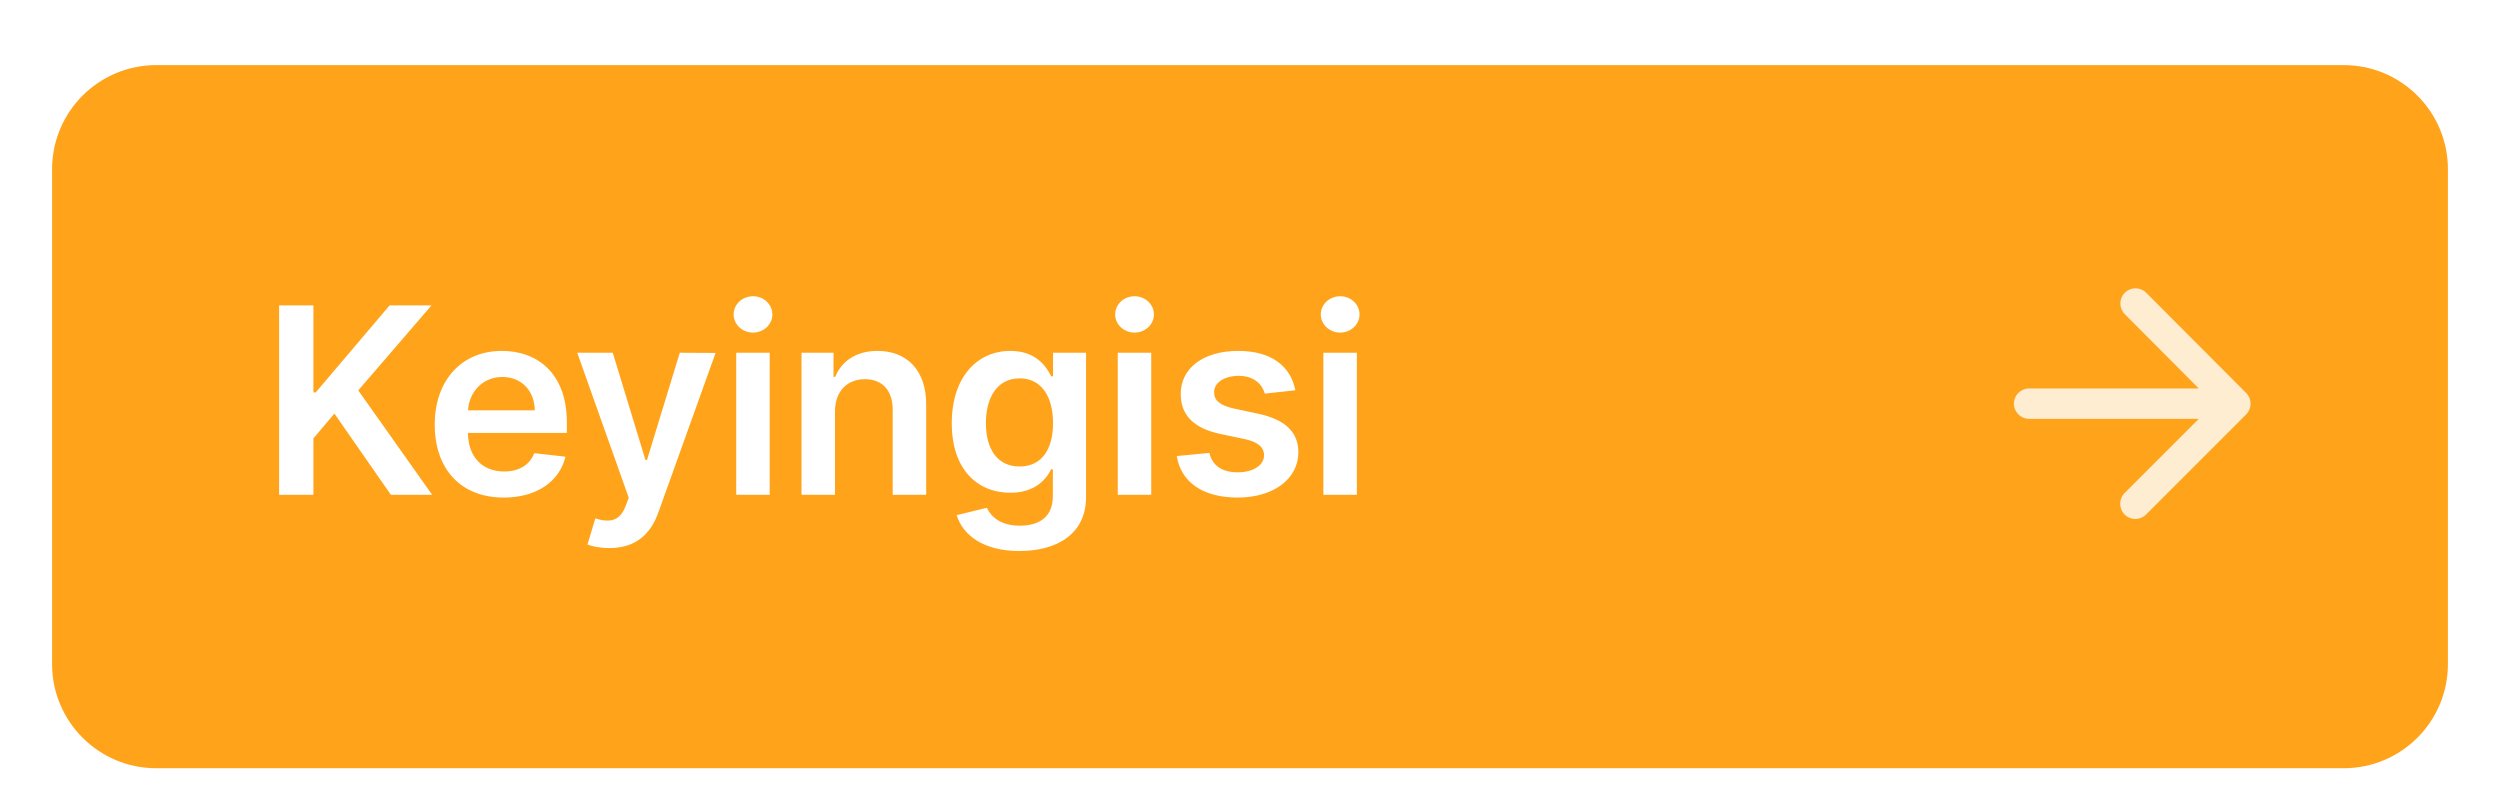 <svg width="192" height="62" viewBox="0 0 192 62" fill="none" xmlns="http://www.w3.org/2000/svg">
<g filter="url(#filter0_d_701_133)">
<g filter="url(#filter1_d_701_133)">
<path fill-rule="evenodd" clip-rule="evenodd" d="M4 11C4 6.582 7.582 3 12 3H180C184.418 3 188 6.582 188 11V49C188 53.418 184.418 57 180 57H12C7.582 57 4 53.418 4 49V11Z" fill="#FFA31A"/>
</g>
<path d="M21.435 37H24.07V32.668L25.682 30.764L30.021 37H33.189L27.514 28.982L33.139 22.454H29.922L24.247 29.138H24.07V22.454H21.435V37ZM38.685 37.213C41.228 37.213 42.975 35.97 43.429 34.074L41.029 33.804C40.681 34.727 39.828 35.21 38.721 35.21C37.059 35.21 35.958 34.117 35.936 32.249H43.536V31.46C43.536 27.632 41.235 25.949 38.55 25.949C35.425 25.949 33.387 28.243 33.387 31.609C33.387 35.033 35.397 37.213 38.685 37.213ZM35.944 30.516C36.022 29.124 37.051 27.952 38.586 27.952C40.063 27.952 41.057 29.031 41.071 30.516H35.944ZM46.796 41.091C48.799 41.091 49.957 40.061 50.575 38.321L54.957 26.105L52.208 26.091L49.687 34.33H49.573L47.059 26.091H44.332L48.288 37.227L48.068 37.817C47.592 39.06 46.839 39.145 45.717 38.818L45.12 40.821C45.468 40.963 46.093 41.091 46.796 41.091ZM56.541 37H59.112V26.091H56.541V37ZM57.834 24.543C58.651 24.543 59.318 23.918 59.318 23.151C59.318 22.376 58.651 21.751 57.834 21.751C57.01 21.751 56.343 22.376 56.343 23.151C56.343 23.918 57.01 24.543 57.834 24.543ZM64.127 30.608C64.127 29.031 65.079 28.122 66.435 28.122C67.764 28.122 68.559 28.996 68.559 30.452V37H71.13V30.054C71.137 27.44 69.646 25.949 67.394 25.949C65.761 25.949 64.639 26.73 64.141 27.945H64.014V26.091H61.556V37H64.127V30.608ZM78.288 41.318C81.235 41.318 83.409 39.969 83.409 37.178V26.091H80.873V27.895H80.731C80.341 27.107 79.524 25.949 77.599 25.949C75.078 25.949 73.096 27.923 73.096 31.51C73.096 35.068 75.078 36.844 77.592 36.844C79.46 36.844 80.334 35.842 80.731 35.04H80.859V37.106C80.859 38.712 79.794 39.372 78.331 39.372C76.782 39.372 76.1 38.641 75.788 38.001L73.473 38.562C73.941 40.09 75.511 41.318 78.288 41.318ZM78.309 34.827C76.612 34.827 75.717 33.506 75.717 31.496C75.717 29.514 76.598 28.058 78.309 28.058C79.964 28.058 80.873 29.429 80.873 31.496C80.873 33.577 79.95 34.827 78.309 34.827ZM85.844 37H88.415V26.091H85.844V37ZM87.136 24.543C87.953 24.543 88.621 23.918 88.621 23.151C88.621 22.376 87.953 21.751 87.136 21.751C86.312 21.751 85.645 22.376 85.645 23.151C85.645 23.918 86.312 24.543 87.136 24.543ZM99.481 28.974C99.126 27.128 97.648 25.949 95.091 25.949C92.464 25.949 90.674 27.241 90.681 29.259C90.674 30.849 91.654 31.901 93.749 32.334L95.61 32.724C96.611 32.945 97.08 33.349 97.08 33.967C97.08 34.713 96.27 35.274 95.049 35.274C93.87 35.274 93.103 34.763 92.883 33.783L90.376 34.024C90.695 36.027 92.378 37.213 95.056 37.213C97.783 37.213 99.708 35.8 99.715 33.733C99.708 32.178 98.707 31.226 96.647 30.778L94.786 30.381C93.678 30.132 93.238 29.749 93.245 29.116C93.238 28.378 94.055 27.866 95.127 27.866C96.313 27.866 96.938 28.513 97.137 29.23L99.481 28.974ZM101.635 37H104.206V26.091H101.635V37ZM102.928 24.543C103.744 24.543 104.412 23.918 104.412 23.151C104.412 22.376 103.744 21.751 102.928 21.751C102.104 21.751 101.436 22.376 101.436 23.151C101.436 23.918 102.104 24.543 102.928 24.543Z" fill="white"/>
<g opacity="0.8">
<path fill-rule="evenodd" clip-rule="evenodd" d="M155.834 31.167H168.865L163.172 36.86C162.717 37.315 162.717 38.062 163.172 38.517C163.627 38.972 164.362 38.972 164.817 38.517L172.505 30.828C172.96 30.373 172.96 29.638 172.505 29.183L164.829 21.483C164.374 21.028 163.639 21.028 163.184 21.483C162.729 21.938 162.729 22.673 163.184 23.128L168.865 28.833H155.834C155.192 28.833 154.667 29.358 154.667 30C154.667 30.642 155.192 31.167 155.834 31.167Z" fill="white"/>
</g>
</g>
<defs>
<filter id="filter0_d_701_133" x="0" y="0" width="192" height="62" filterUnits="userSpaceOnUse" color-interpolation-filters="sRGB">
<feFlood flood-opacity="0" result="BackgroundImageFix"/>
<feColorMatrix in="SourceAlpha" type="matrix" values="0 0 0 0 0 0 0 0 0 0 0 0 0 0 0 0 0 0 127 0" result="hardAlpha"/>
<feOffset dy="1"/>
<feGaussianBlur stdDeviation="2"/>
<feColorMatrix type="matrix" values="0 0 0 0 0.063 0 0 0 0 0 0 0 0 0 0 0 0 0 0.15 0"/>
<feBlend mode="normal" in2="BackgroundImageFix" result="effect1_dropShadow_701_133"/>
<feBlend mode="normal" in="SourceGraphic" in2="effect1_dropShadow_701_133" result="shape"/>
</filter>
<filter id="filter1_d_701_133" x="0" y="0" width="192" height="62" filterUnits="userSpaceOnUse" color-interpolation-filters="sRGB">
<feFlood flood-opacity="0" result="BackgroundImageFix"/>
<feColorMatrix in="SourceAlpha" type="matrix" values="0 0 0 0 0 0 0 0 0 0 0 0 0 0 0 0 0 0 127 0" result="hardAlpha"/>
<feOffset dy="1"/>
<feGaussianBlur stdDeviation="2"/>
<feColorMatrix type="matrix" values="0 0 0 0 0.063 0 0 0 0 0 0 0 0 0 0 0 0 0 0.15 0"/>
<feBlend mode="normal" in2="BackgroundImageFix" result="effect1_dropShadow_701_133"/>
<feBlend mode="normal" in="SourceGraphic" in2="effect1_dropShadow_701_133" result="shape"/>
</filter>
</defs>
</svg>
